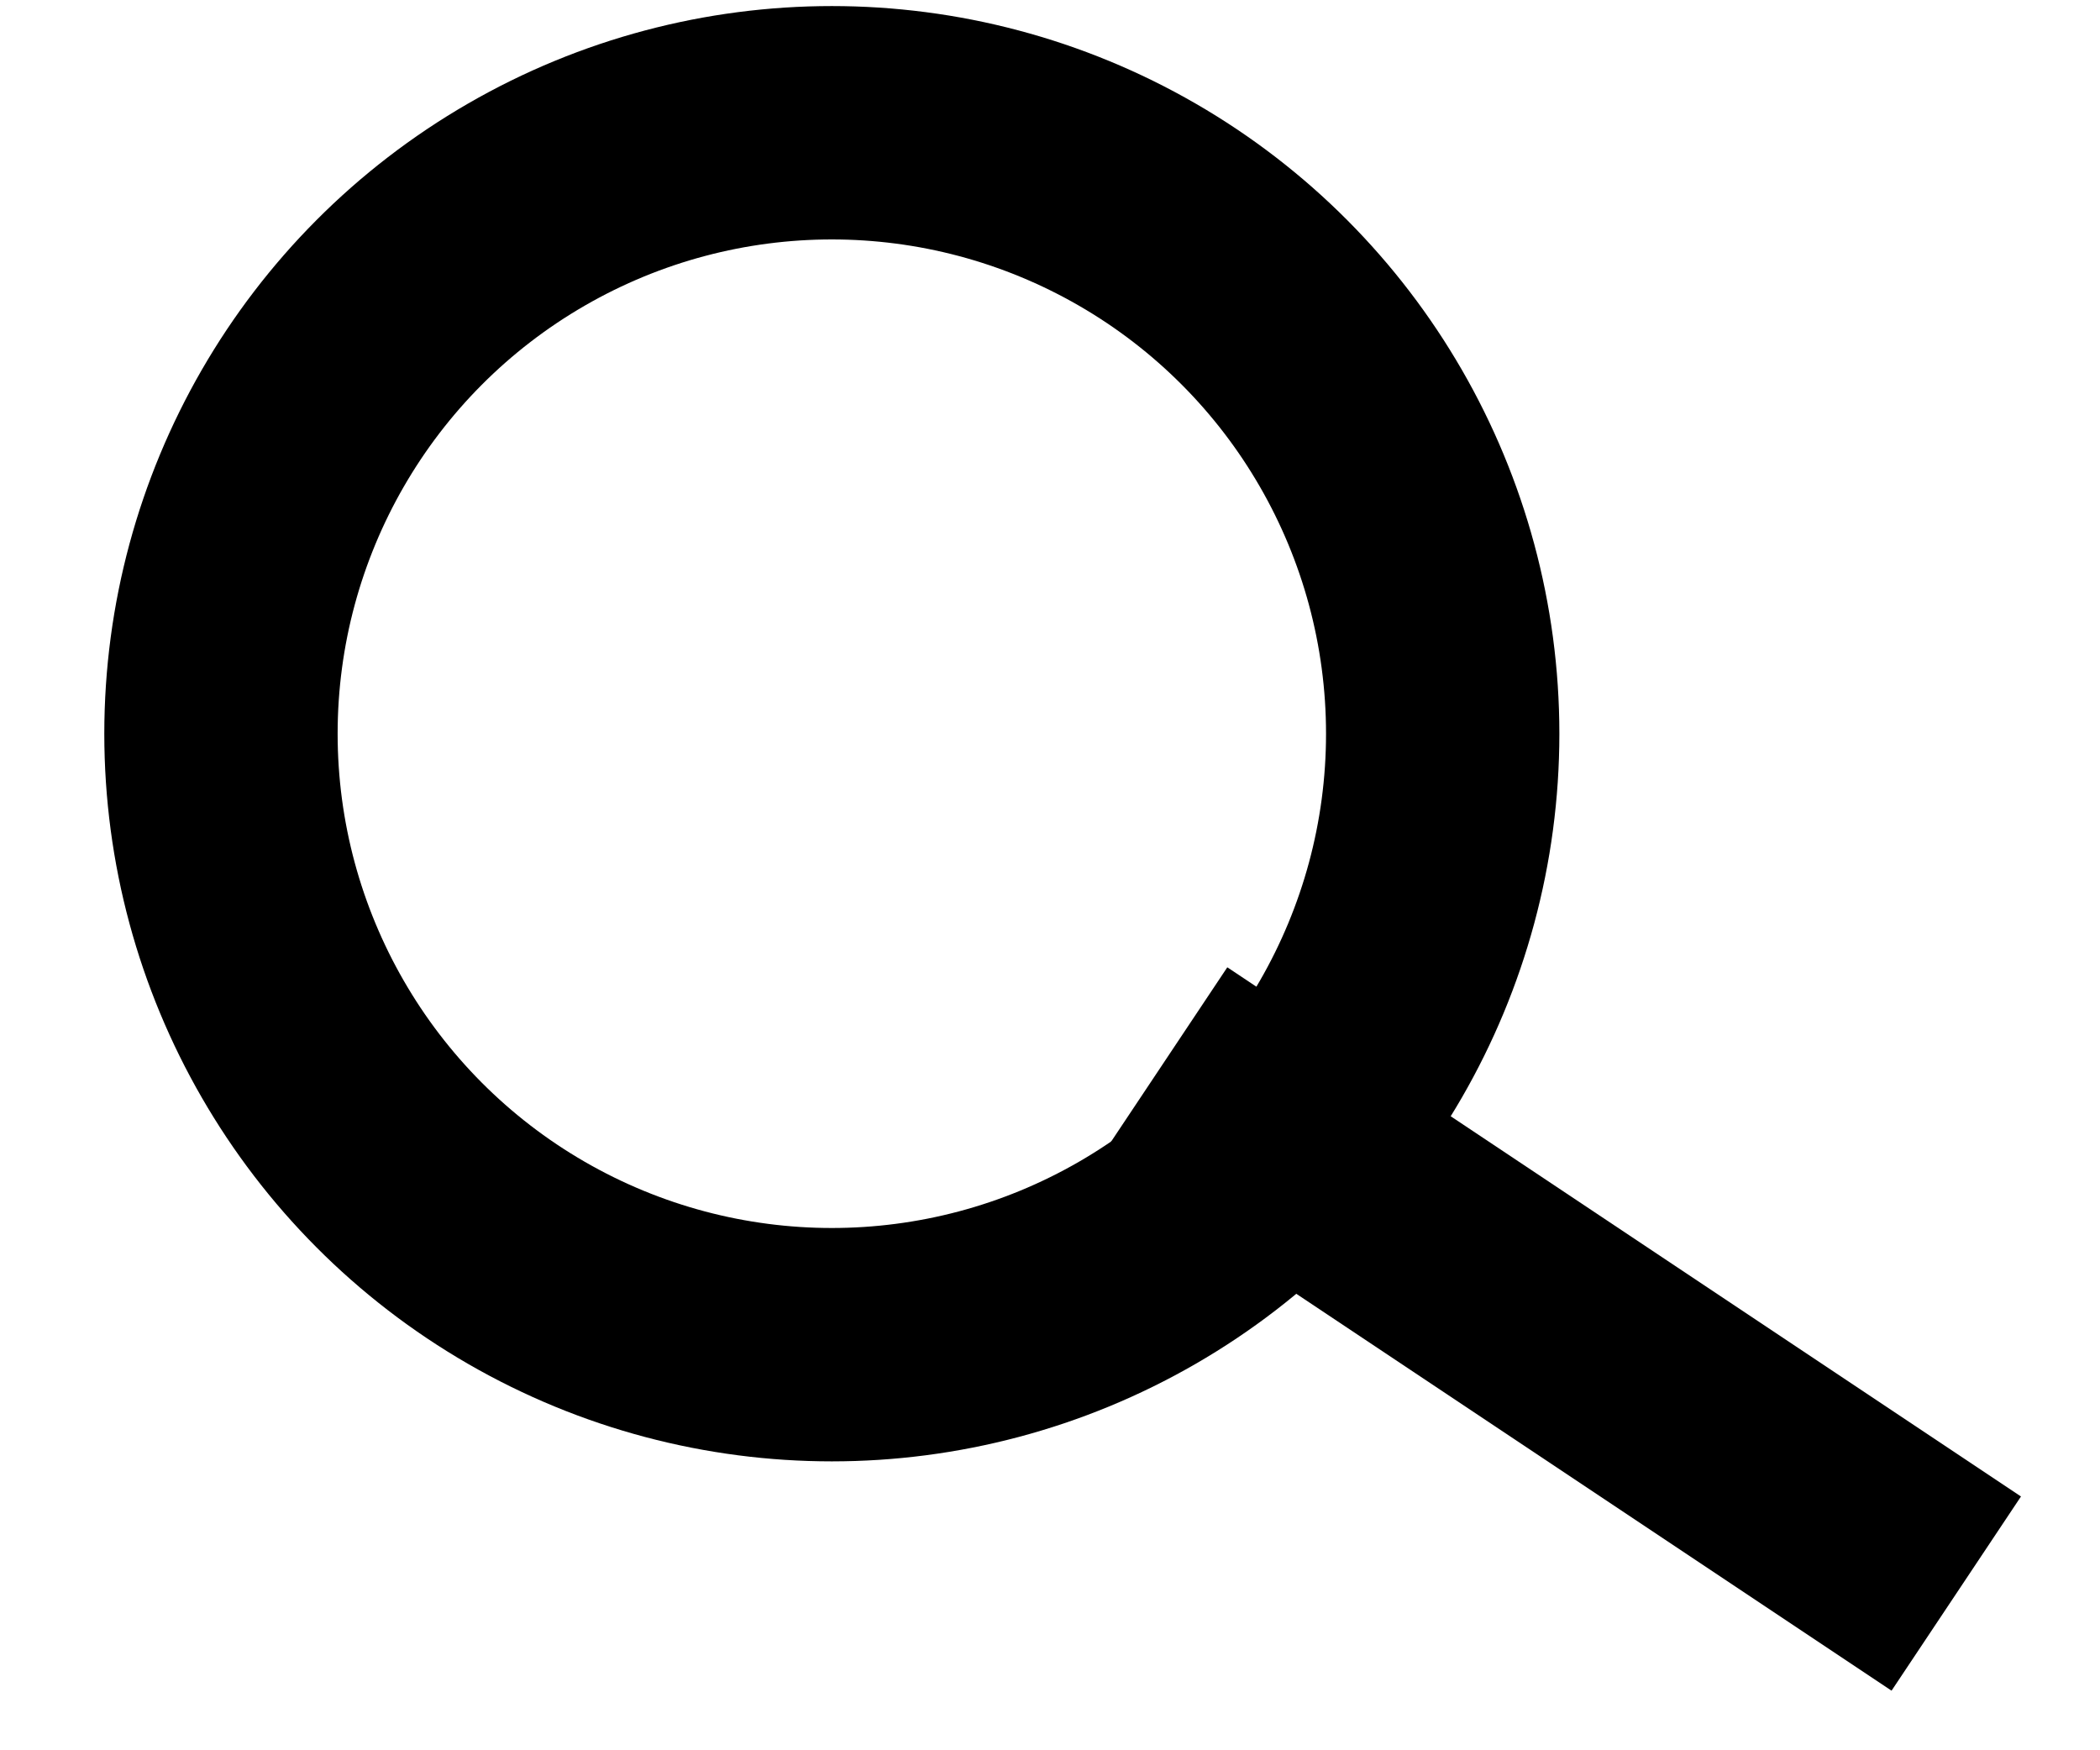 <svg width="18" height="15" viewBox="0 0 18 15" fill="none" xmlns="http://www.w3.org/2000/svg">
<circle cx="7.13" cy="6.288" r="5.236" stroke="black" stroke-width="2"/>
<path d="M9.965 9.122L16.768 13.657" stroke="black" stroke-width="2"/>
</svg>
